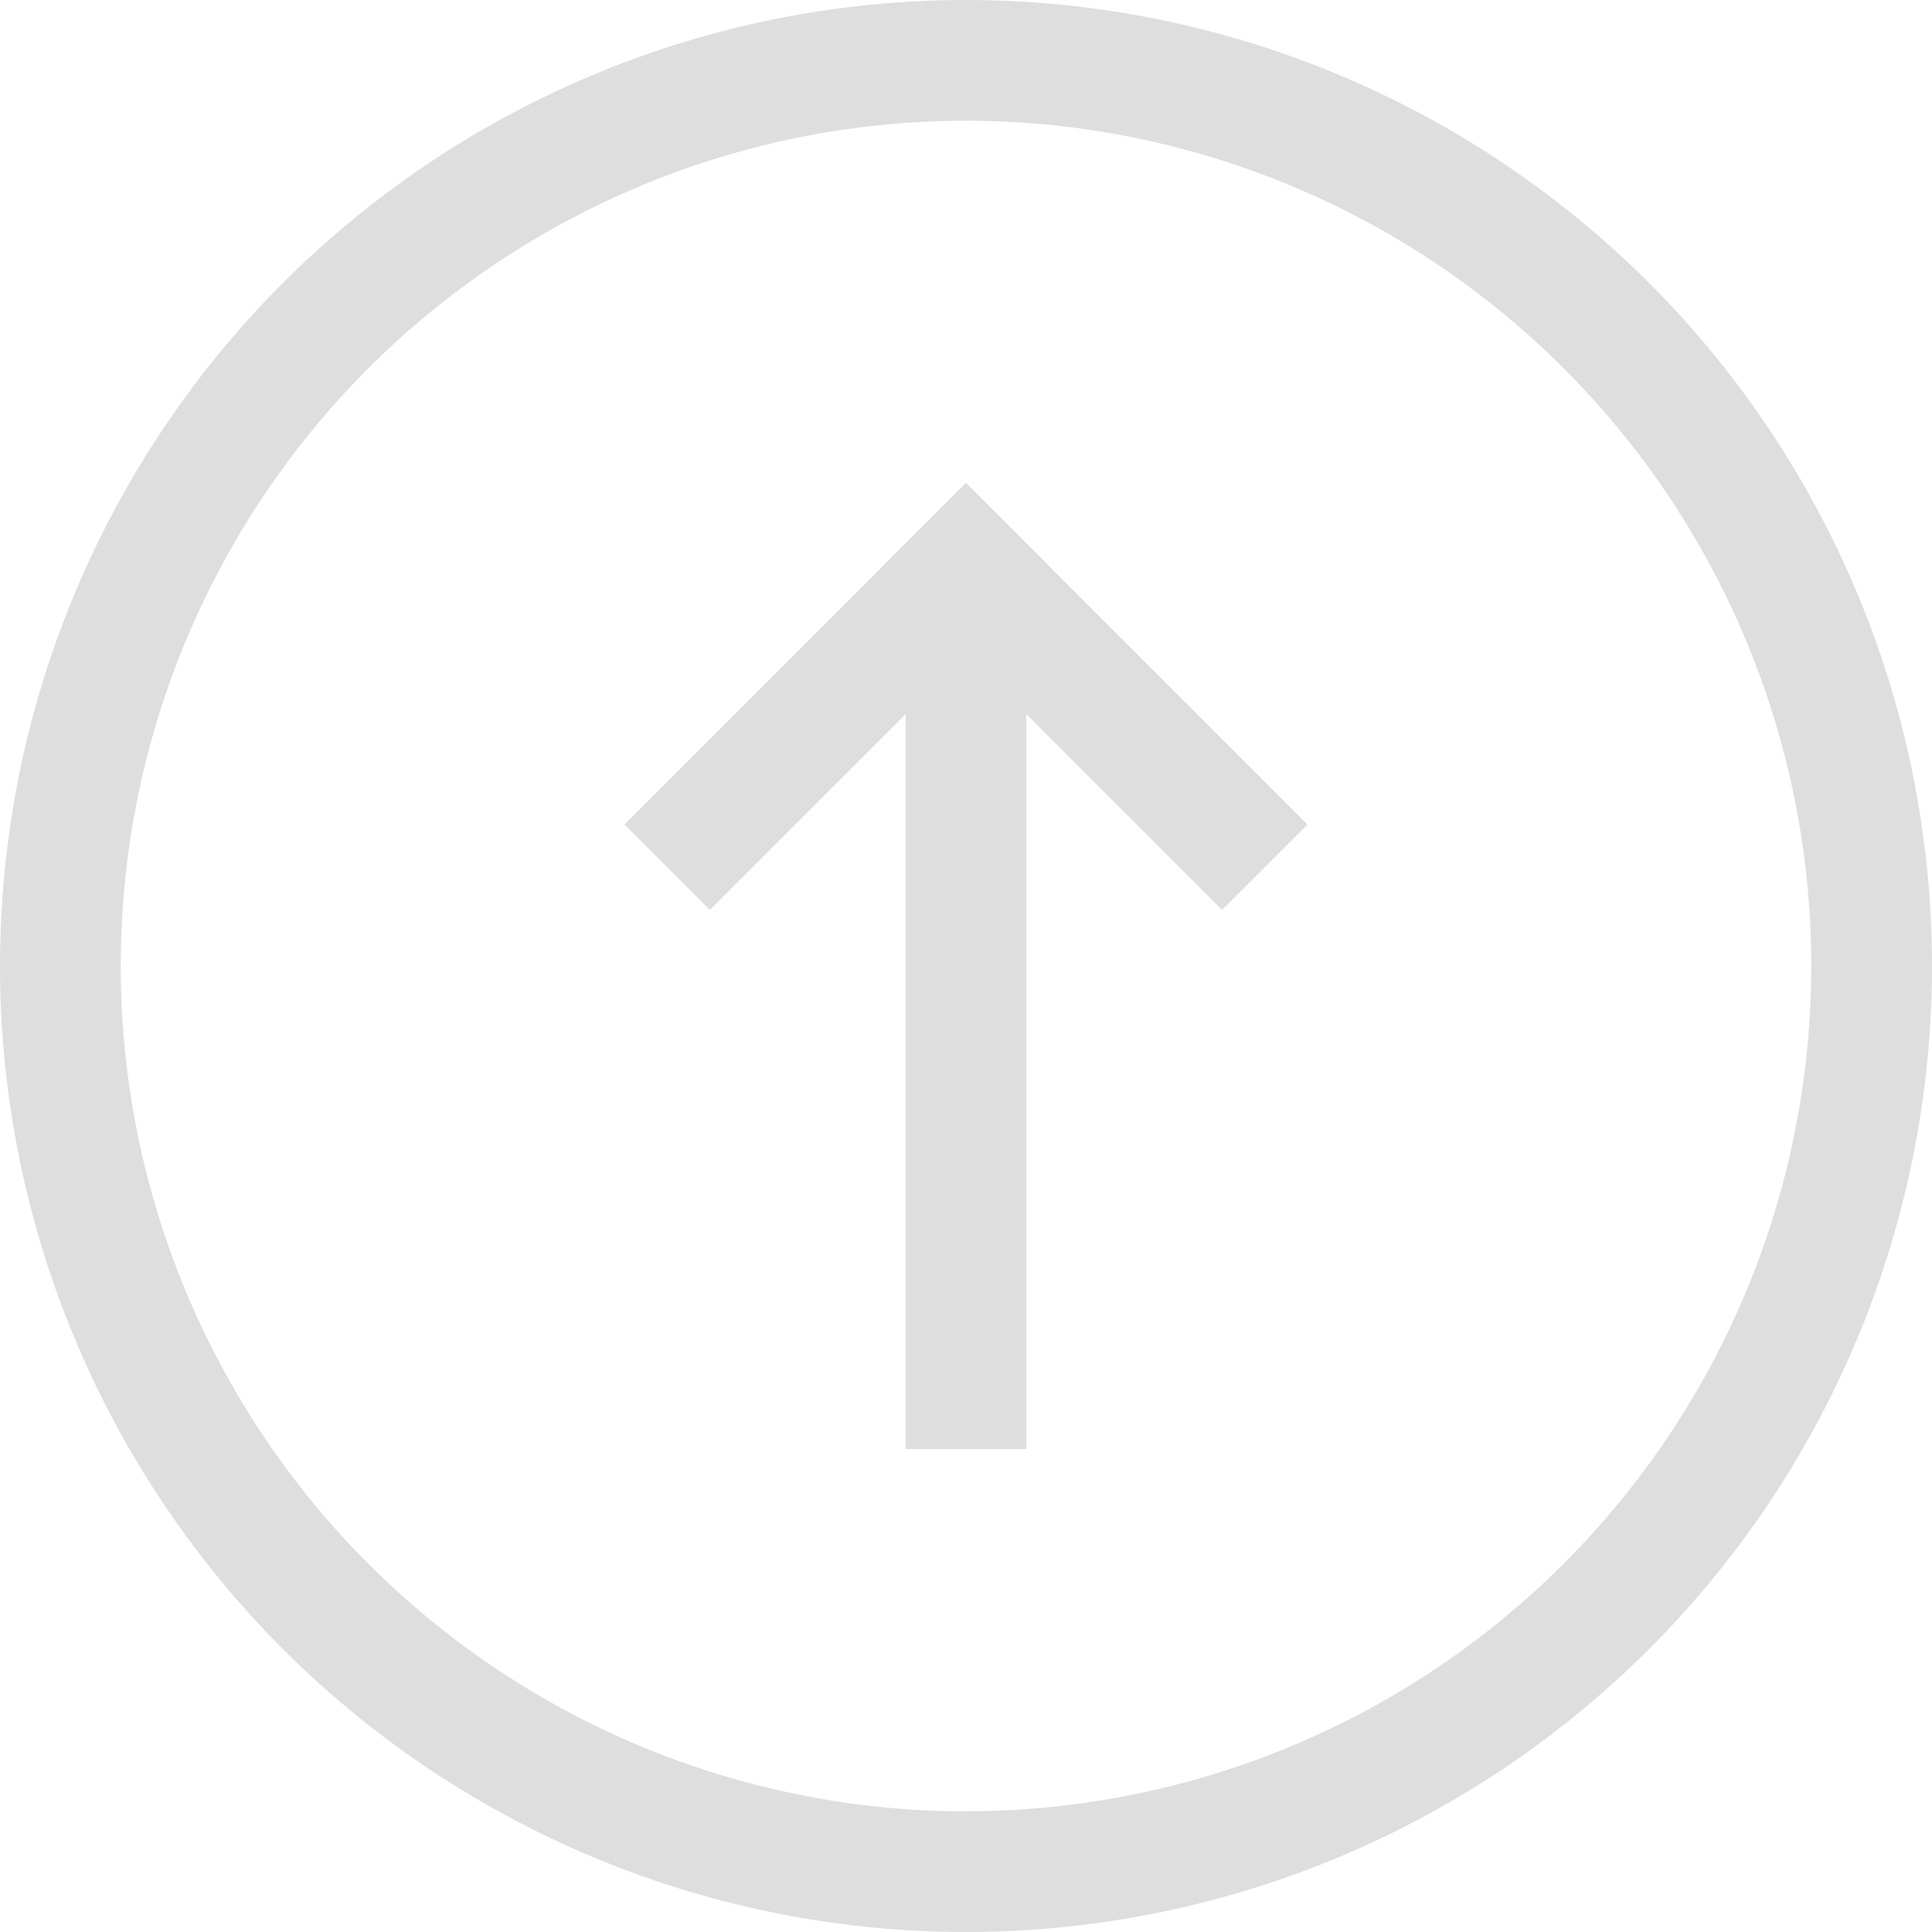 <?xml version='1.0' encoding='ASCII'?>
<svg xmlns="http://www.w3.org/2000/svg" width="16" height="16">
<defs><style id="current-color-scheme" type="text/css">.ColorScheme-Contrast{color:#dedede; fill:currentColor;}</style></defs><path fill="currentColor" d="M8 16a8 8 0 0 1-8-8 8 8 0 0 1 8-8 8 8 0 0 1 8 8 8 8 0 0 1-8 8m-.094-1H8a7 7 0 0 0 7-7 7 7 0 0 0-7-7 7 7 0 0 0-7 7 7 7 0 0 0 6.906 7" class="ColorScheme-Contrast" style="fill:currentColor"/>
<path fill="currentColor" d="M8.485 1.828h4v1h-4z" style="paint-order:fill markers stroke;fill:currentColor" transform="scale(1 -1)rotate(-45)" class="ColorScheme-Contrast"/>
<path fill="currentColor" d="M-2.828-9.485h4v1h-4z" style="paint-order:fill markers stroke;fill:currentColor" transform="rotate(135)" class="ColorScheme-Contrast"/>
<path fill="currentColor" d="M7.5-12h1v7h-1z" style="paint-order:fill markers stroke;fill:currentColor" transform="scale(1 -1)" class="ColorScheme-Contrast"/>
</svg>
